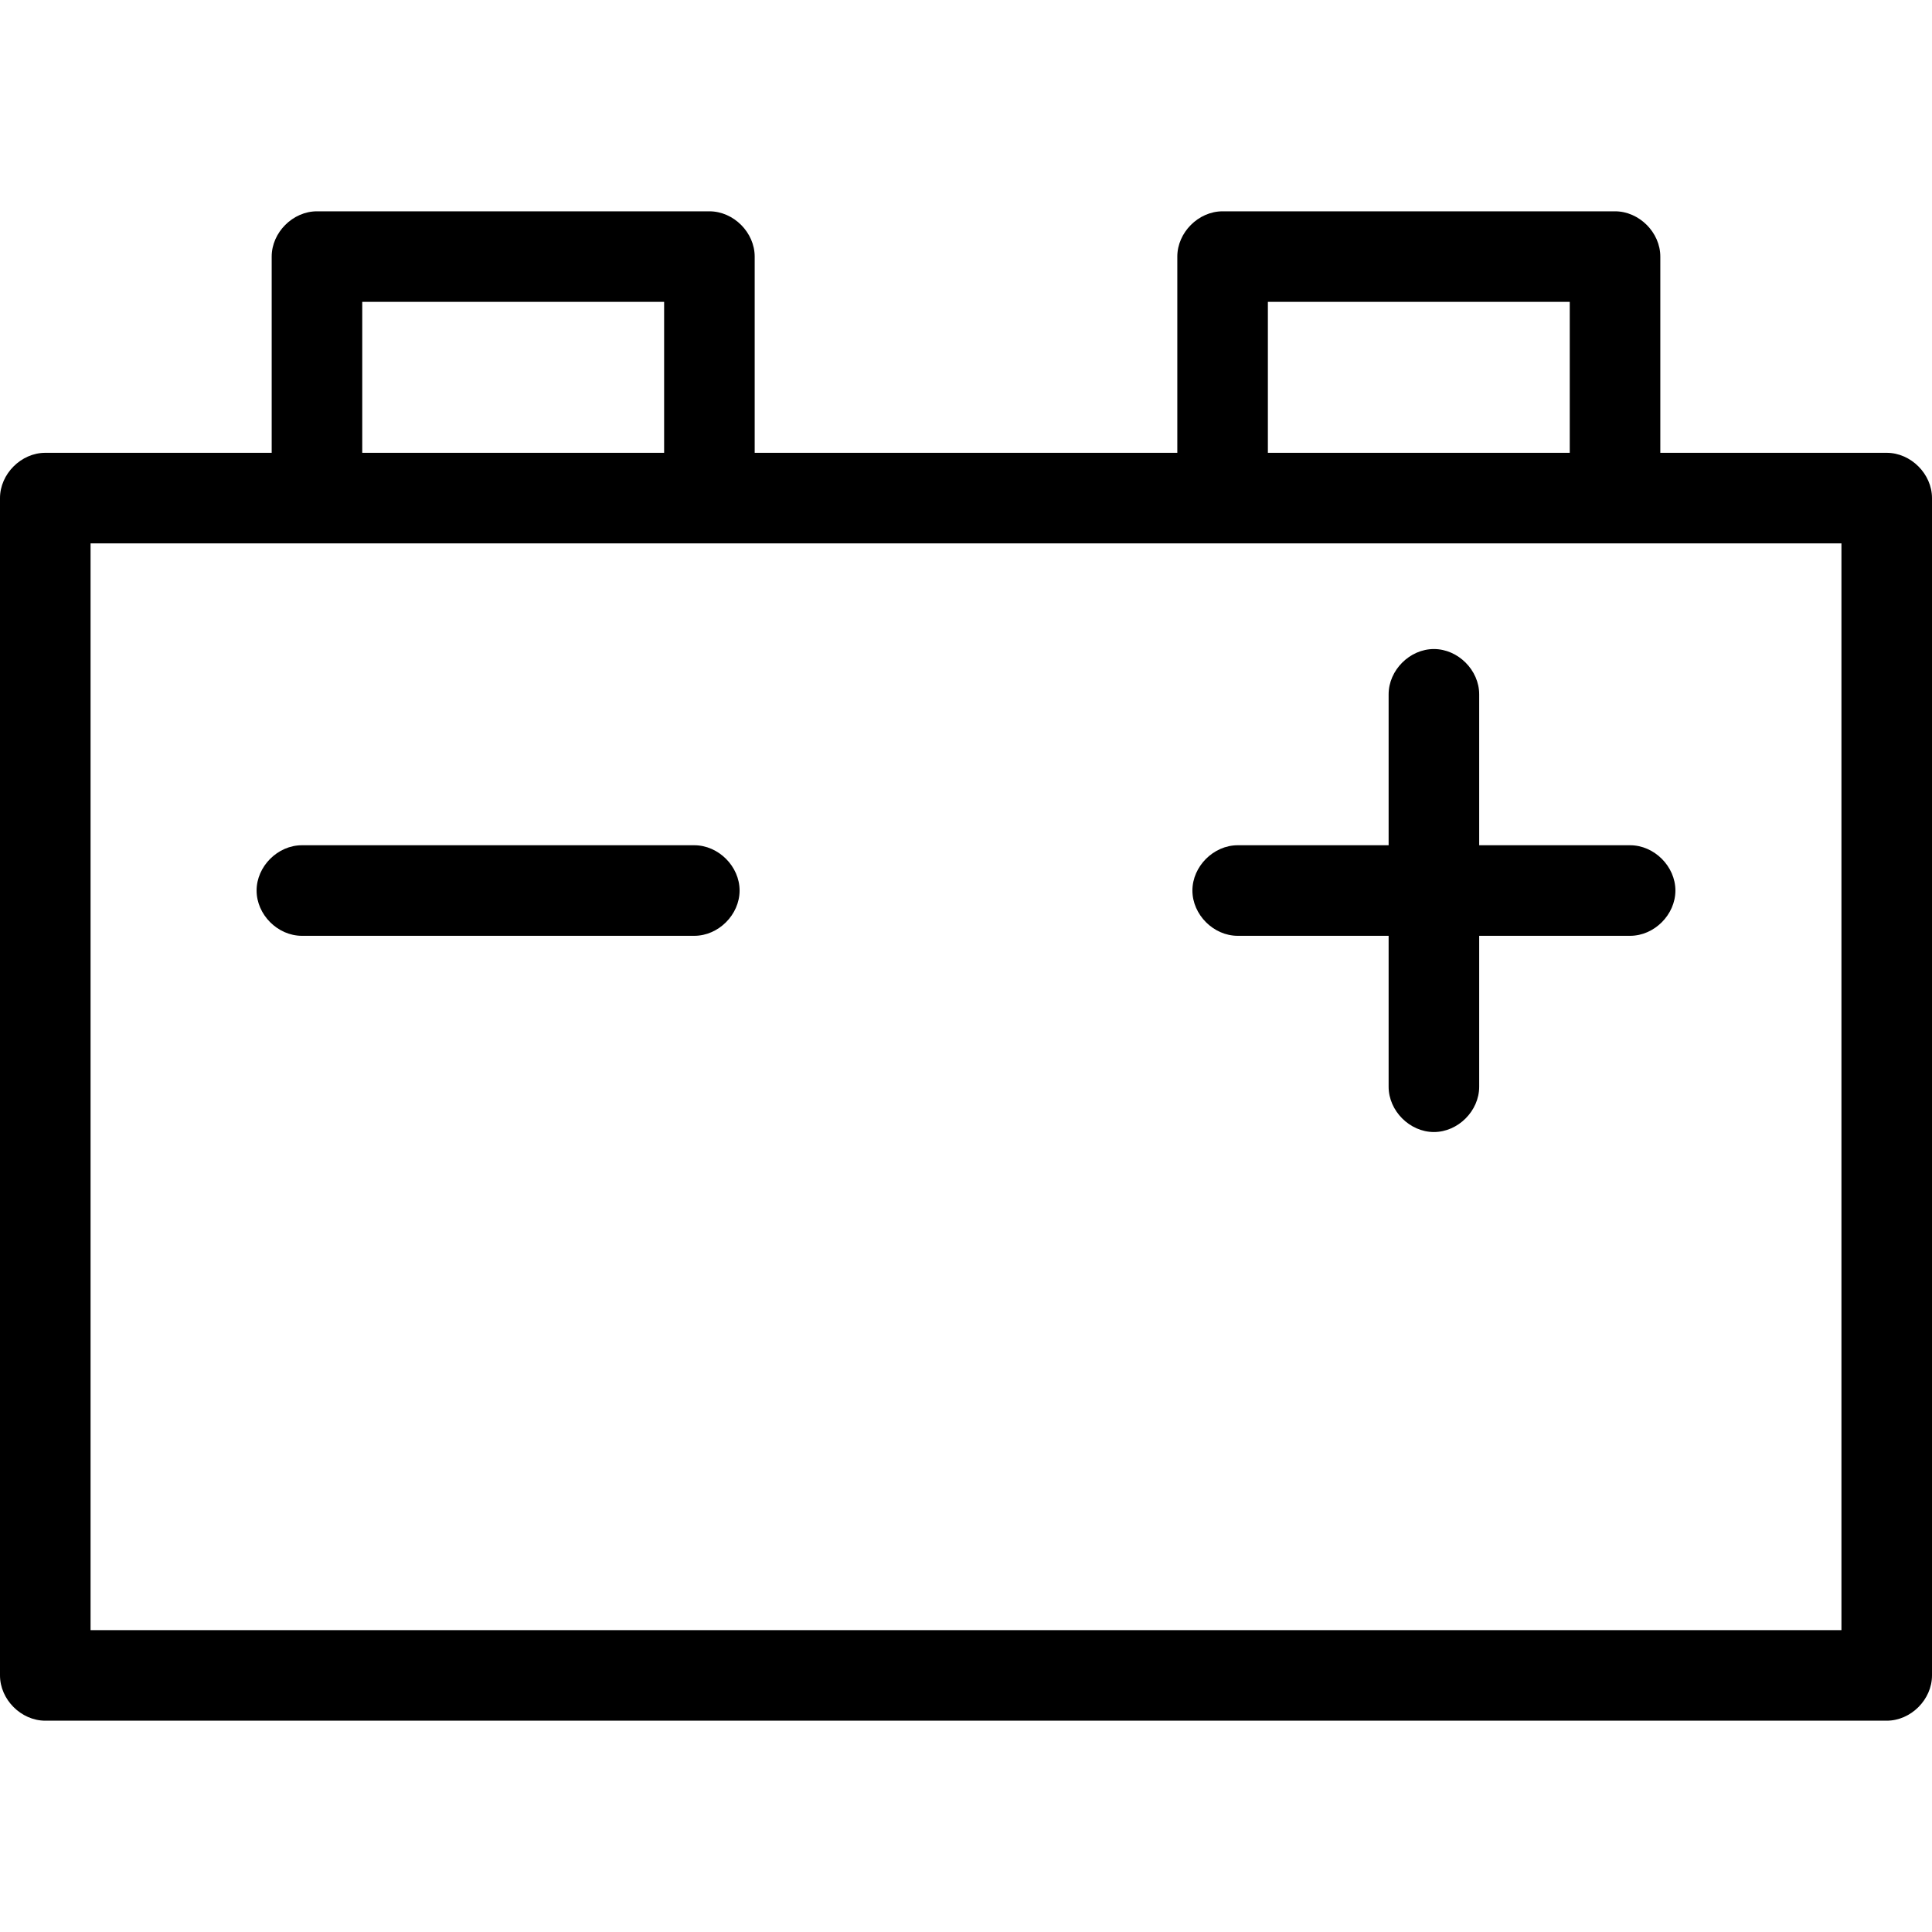<?xml version="1.0" encoding="utf-8"?>
<!-- Generator: Adobe Illustrator 20.1.0, SVG Export Plug-In . SVG Version: 6.00 Build 0)  -->
<!DOCTYPE svg PUBLIC "-//W3C//DTD SVG 1.1//EN" "http://www.w3.org/Graphics/SVG/1.1/DTD/svg11.dtd">
<svg version="1.1" xmlns="http://www.w3.org/2000/svg" xmlns:xlink="http://www.w3.org/1999/xlink" x="0px" y="0px"
	 viewBox="0 0 64 64" style="enable-background:new 0 0 64 64;" xml:space="preserve">
<g id="truck">
</g>
<g id="car">
</g>
<g id="taxi">
</g>
<g id="rocket">
</g>
<g id="tardis">
</g>
<g id="bus">
</g>
<g id="tram">
</g>
<g id="speedo">
</g>
<g id="air-machine">
</g>
<g id="speedo-alt">
</g>
<g id="motorcycle">
</g>
<g id="car-battery">
</g>
<g id="ufo">
</g>
<g id="arrivals">
</g>
<g id="petrol-pump">
</g>
<g id="gear-shift">
</g>
<g id="car-battery-alt">
	<g>
		<path d="M62.5,15H55V8.5C55,7.7,54.3,7,53.5,7h-13C39.7,7,39,7.7,39,8.5V15H25V8.5C25,7.7,24.3,7,23.5,7h-13C9.7,7,9,7.7,9,8.5V15
			H1.5C0.7,15,0,15.7,0,16.5v39C0,56.3,0.7,57,1.5,57h61c0.8,0,1.5-0.7,1.5-1.5v-39C64,15.7,63.3,15,62.5,15z M42,10h10v5H42V10z
			 M12,10h10v5H12V10z M61,54H3V18h58V54z"/>
		<path d="M23,28H10c-0.8,0-1.5,0.7-1.5,1.5S9.2,31,10,31h13c0.8,0,1.5-0.7,1.5-1.5S23.8,28,23,28z"/>
		<path d="M49,23c0-0.8-0.7-1.5-1.5-1.5S46,22.2,46,23v5h-5c-0.8,0-1.5,0.7-1.5,1.5S40.2,31,41,31h5v5c0,0.8,0.7,1.5,1.5,1.5
			S49,36.8,49,36v-5h5c0.8,0,1.5-0.7,1.5-1.5S54.8,28,54,28h-5V23z"/>
	</g>
</g>
<g id="road">
</g>
<g id="siren">
</g>
<g id="plane">
</g>
<g id="lorry">
</g>
<g id="train">
</g>
<g id="forklift">
</g>
<g id="bicycle">
</g>
<g id="underground">
</g>
<g id="paper-plane">
</g>
<g id="hotair-balloon">
</g>
</svg>
